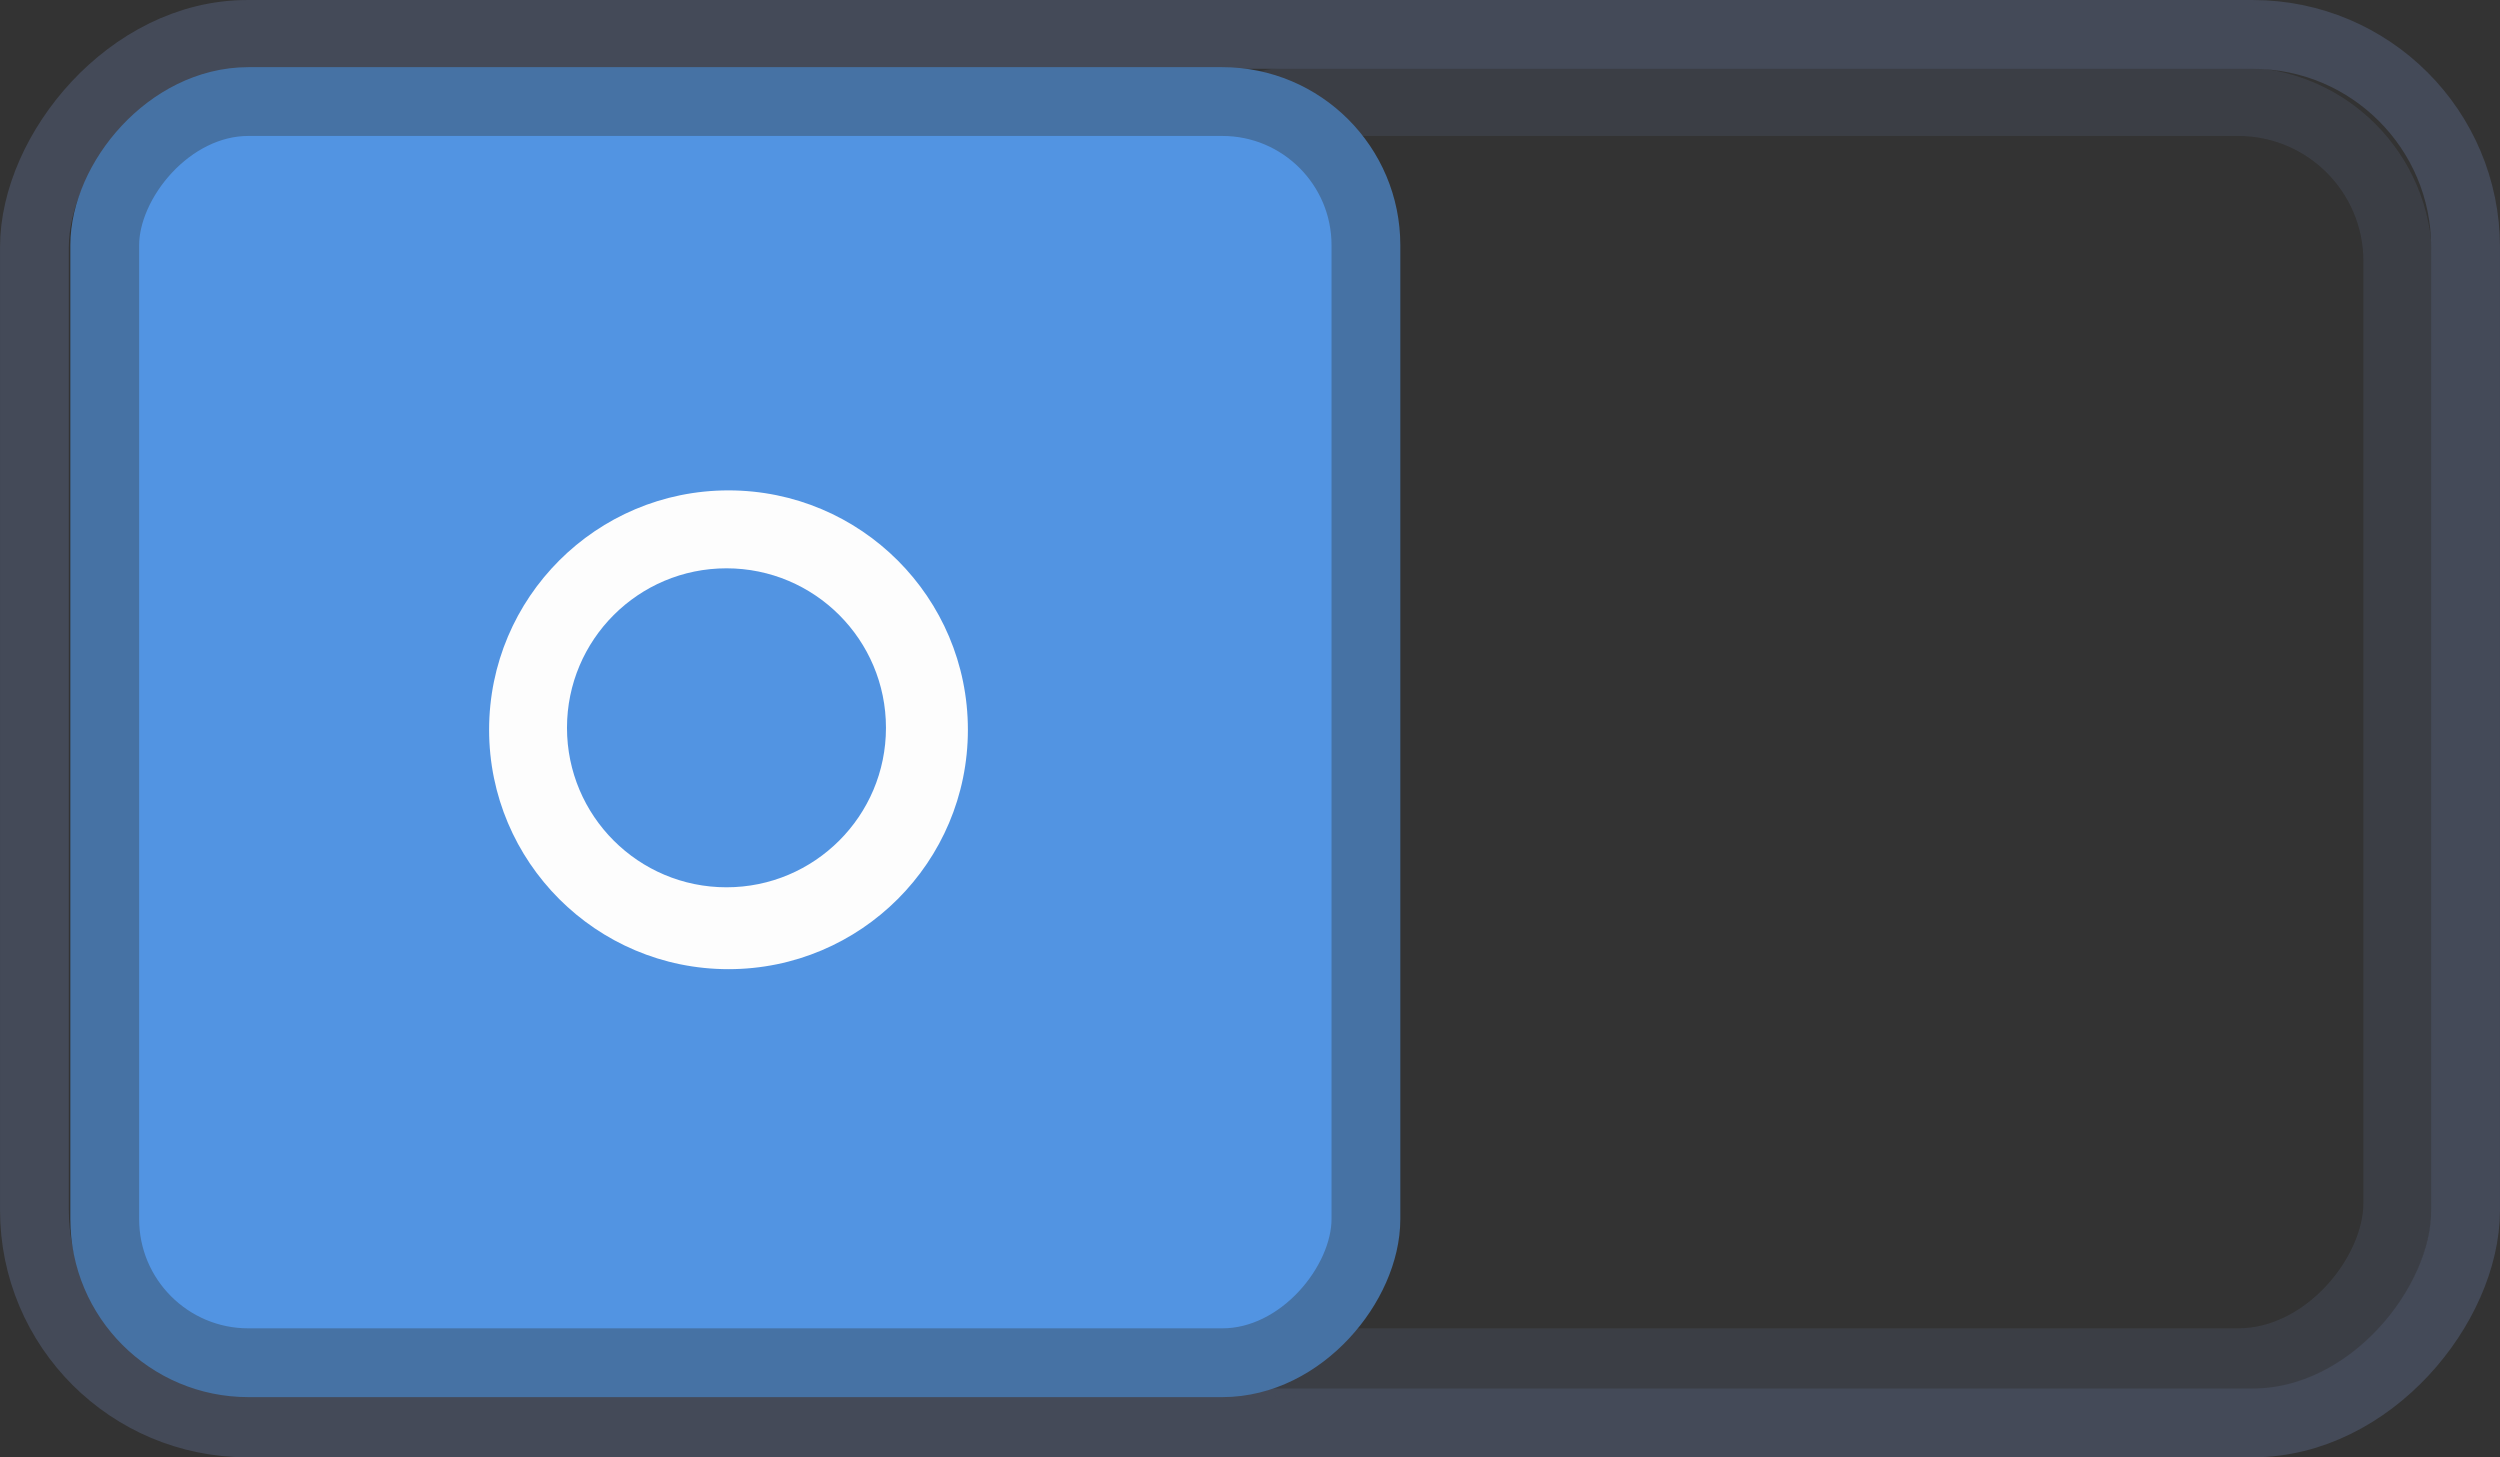 <?xml version="1.0" encoding="UTF-8" standalone="no"?>
<!-- Created with Inkscape (http://www.inkscape.org/) -->

<svg
   xmlns:dc="http://purl.org/dc/elements/1.1/"
   xmlns:cc="http://creativecommons.org/ns#"
   xmlns:rdf="http://www.w3.org/1999/02/22-rdf-syntax-ns#"
   xmlns:svg="http://www.w3.org/2000/svg"
   xmlns="http://www.w3.org/2000/svg"
   xmlns:sodipodi="http://sodipodi.sourceforge.net/DTD/sodipodi-0.dtd"
   xmlns:inkscape="http://www.inkscape.org/namespaces/inkscape"
   height="27.393"
   width="46.994"
   viewBox="0 0 46.994 27.393"
   id="svg4371"
   version="1.1"
   inkscape:version="0.91 r13725"
   sodipodi:docname="off.svg">
  <rect x="0" y="0" width="46.994" height="27.393" fill="#333333" stroke="none"/>
  <defs
     id="defs4377" />
  <sodipodi:namedview
     pagecolor="#ffffff"
     bordercolor="#666666"
     borderopacity="1"
     objecttolerance="10"
     gridtolerance="10"
     guidetolerance="10"
     inkscape:pageopacity="0"
     inkscape:pageshadow="2"
     inkscape:window-width="902"
     inkscape:window-height="480"
     id="namedview4375"
     showgrid="false"
     fit-margin-top="0"
     fit-margin-left="0"
     fit-margin-right="0"
     fit-margin-bottom="0"
     units="px"
     inkscape:zoom="5.0219654"
     inkscape:cx="23.496777"
     inkscape:cy="13.696552"
     inkscape:window-x="0"
     inkscape:window-y="31"
     inkscape:window-maximized="0"
     inkscape:current-layer="svg4371" />
  <g
     transform="translate(-8.164,276.147)"
     style="display:inline"
     id="switch-dark"
     inkscape:label="#g5166">
    <g
       transform="translate(-75.47,3.4)"
       id="g5122">
      <rect
         rx="4"
         style="display:inline;opacity:1;fill:#cfd6e6;fill-opacity:0;fill-rule:nonzero;stroke:#444a58;stroke-width:1.293;stroke-miterlimit:4;stroke-dasharray:none;stroke-opacity:1"
         id="rect4680-2-3-35-7-7-2-9-5"
         width="45.7"
         height="26.1"
         x="-129.981"
         y="-278.9"
         ry="4"
         transform="scale(-1,1)" />
      <rect
         rx="3"
         style="display:inline;opacity:0.502;fill:#cfd6e6;fill-opacity:0;fill-rule:nonzero;stroke:#444a58;stroke-width:1.293;stroke-miterlimit:4;stroke-dasharray:none;stroke-opacity:1"
         id="rect4680-2-3-35-7-6-4-4"
         width="23.707"
         height="23.707"
         x="-128.707"
         y="-277.638"
         ry="3"
         transform="scale(-1,1)" />
      <rect
         rx="2.7"
         style="display:inline;opacity:1;fill:#5294e2;fill-opacity:1;fill-rule:nonzero;stroke:#4672a4;stroke-width:1.293;stroke-miterlimit:4;stroke-dasharray:none;stroke-opacity:1"
         id="rect4680-2-6-5-1-78-7"
         width="23.707"
         height="23.707"
         x="-109.31"
         y="-277.638"
         ry="2.7"
         transform="scale(-1,1)" />
      <ellipse
         ry="4.5"
         rx="4.5"
         cy="-265.829"
         cx="97.328"
         id="path4540-7-28-7-6-4-4"
         style="display:inline;opacity:1;fill:#fdfdfd;fill-opacity:1;stroke:#5294e2;stroke-width:0;stroke-miterlimit:4;stroke-dasharray:none;stroke-opacity:1" />
      <ellipse
         style="display:inline;opacity:1;fill:#5294e2;fill-opacity:1;stroke:#5294e2;stroke-width:0;stroke-miterlimit:4;stroke-dasharray:none;stroke-opacity:1"
         id="path6133-8-97-0-1-50-4"
         cx="97.29"
         cy="-265.866"
         rx="2.998"
         ry="2.998" />
    </g>
  </g>
</svg>
